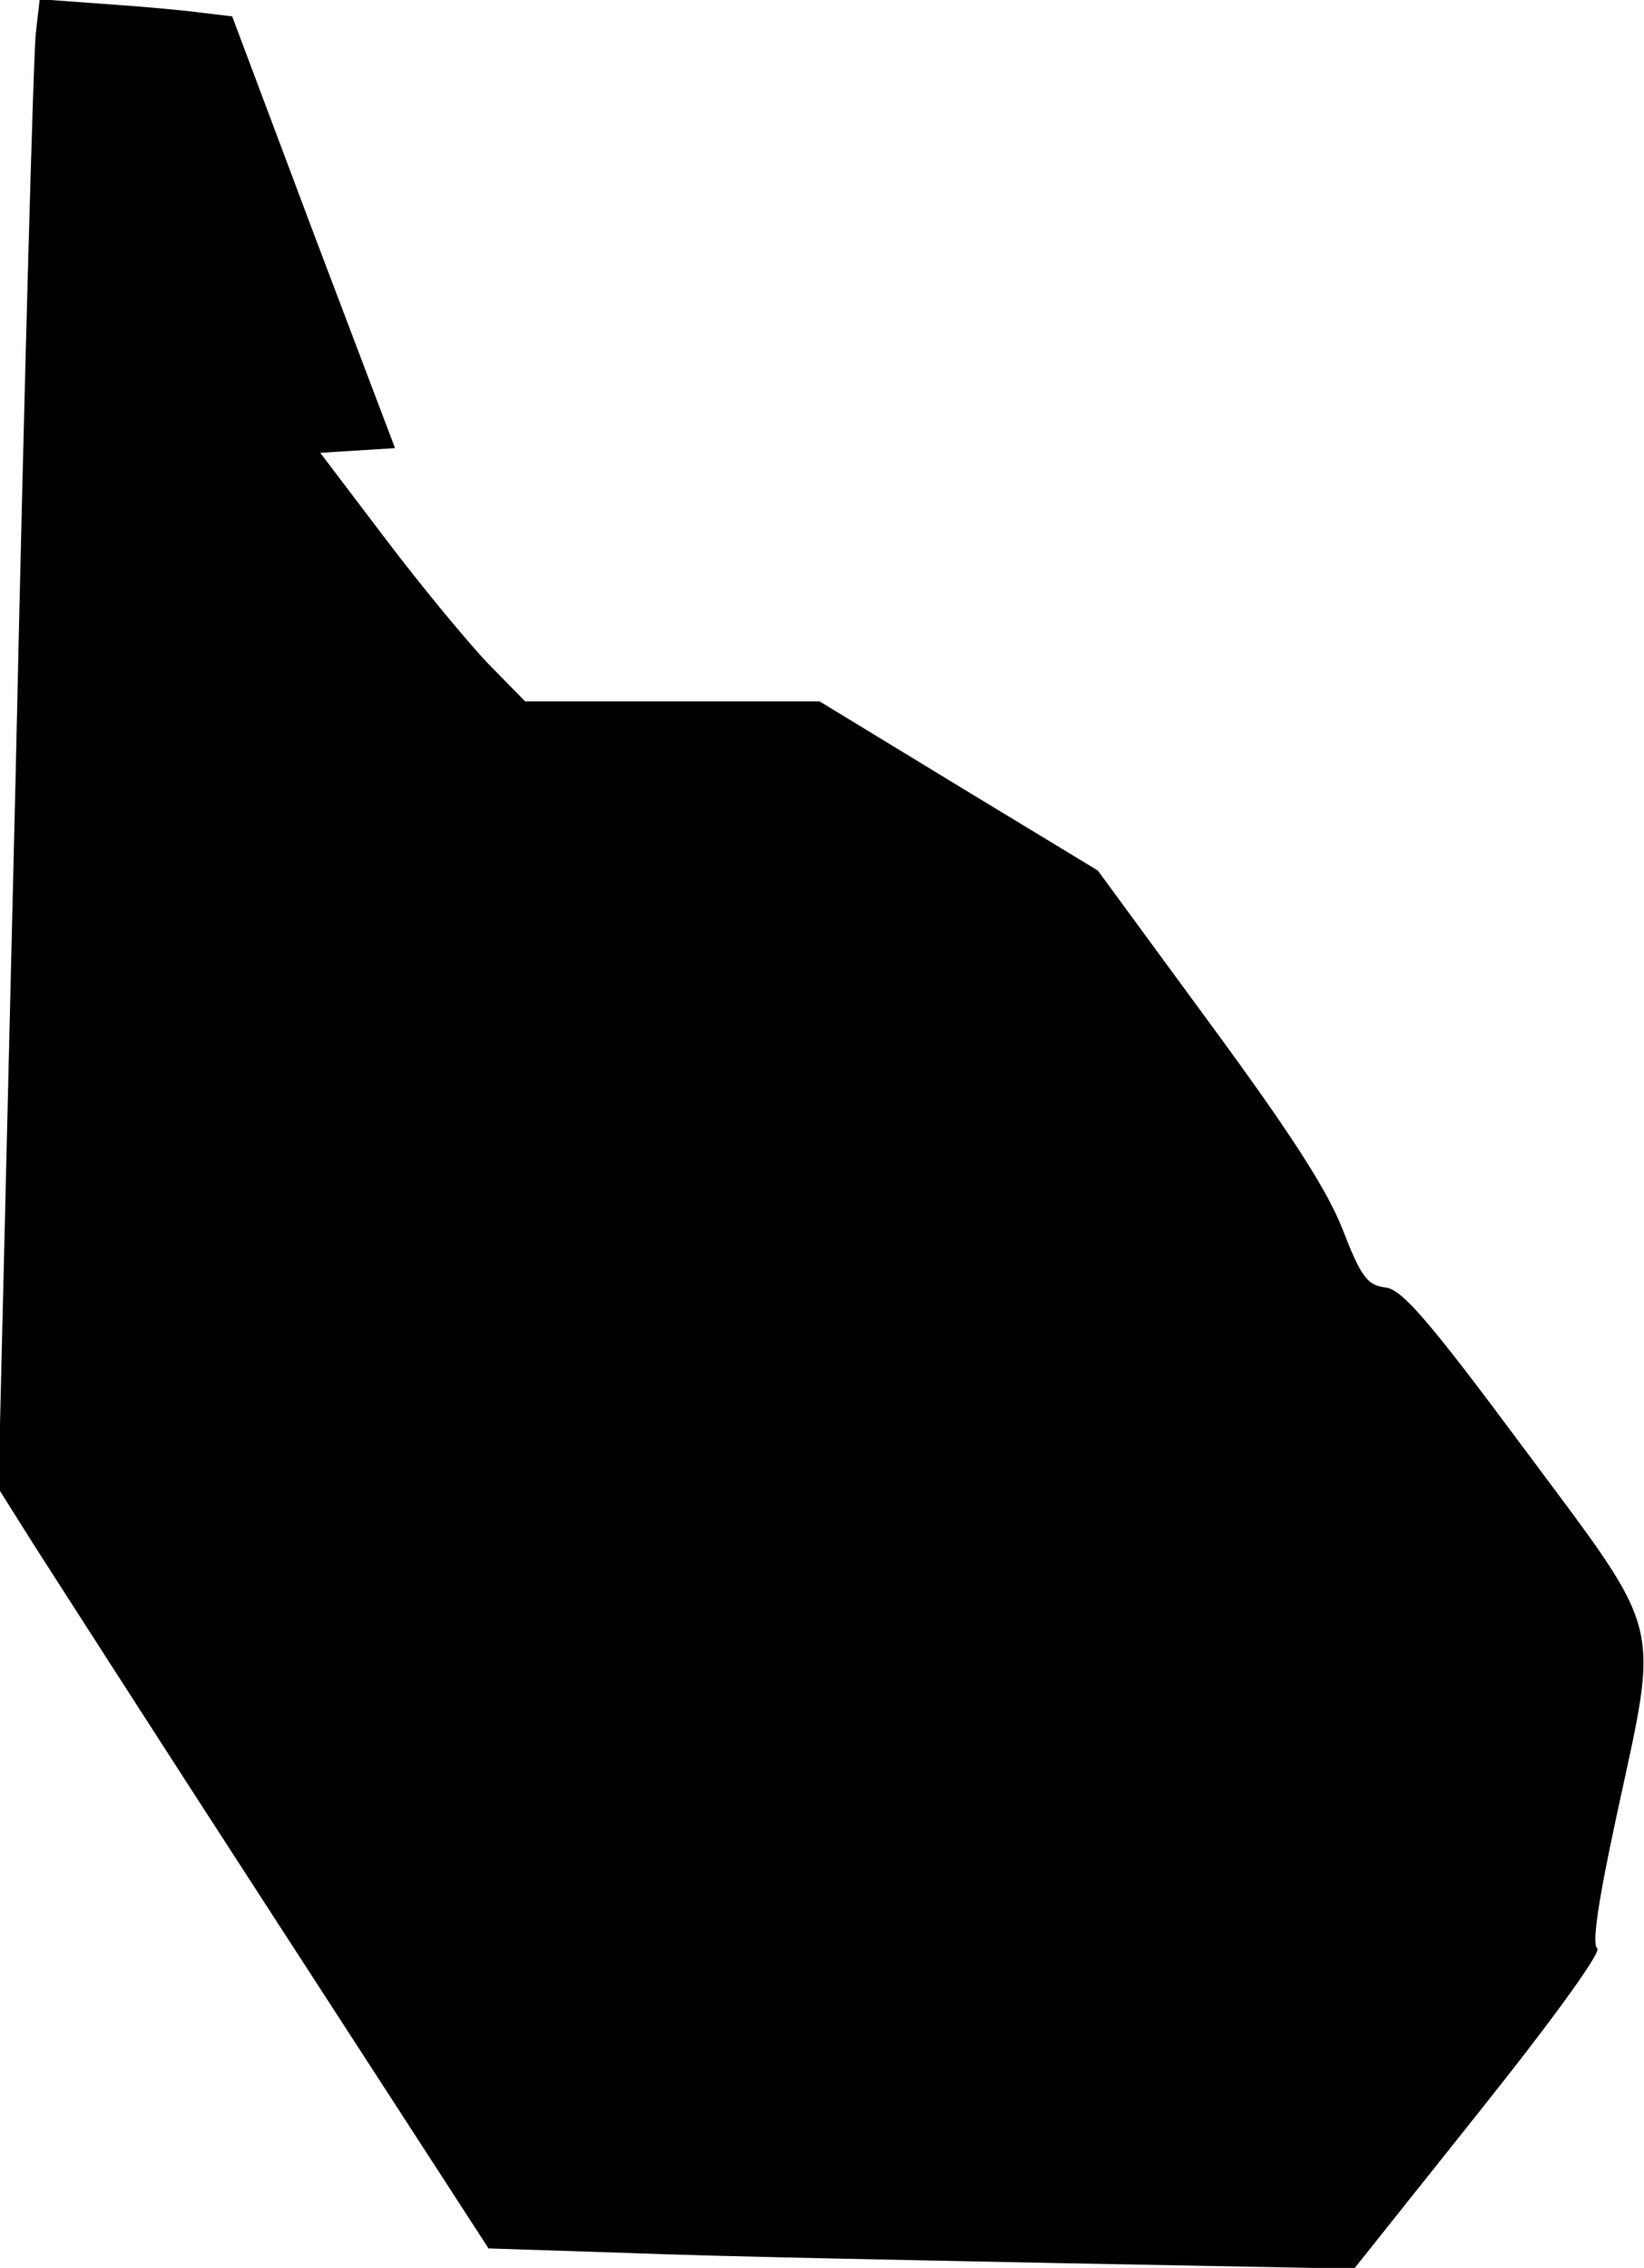 <?xml version="1.0" standalone="no"?>
<!DOCTYPE svg PUBLIC "-//W3C//DTD SVG 20010904//EN"
 "http://www.w3.org/TR/2001/REC-SVG-20010904/DTD/svg10.dtd">
<svg version="1.0" xmlns="http://www.w3.org/2000/svg"
 width="211pt" height="291pt" viewBox="0 0 211 291"
 preserveAspectRatio="xMidYMid meet">
<g transform="translate(0,291) scale(0.1,-0.1)"
fill="#000000" stroke="none">
<path fill="#000000" stroke="none" d="M46 2868 c-3 -24 -15 -454 -26 -956
l-22 -912 46 -73 c25 -39 166 -259 314 -487 l269 -415 184 -6 c101 -4 351 -9
556 -13 l371 -7 161 202 c95 119 157 205 151 209 -7 5 1 60 25 171 55 255 62
227 -118 469 -124 167 -158 206 -179 208 -23 3 -31 13 -55 75 -20 51 -68 125
-171 265 l-143 195 -178 108 -179 109 -189 0 -189 0 -47 48 c-25 26 -84 97
-131 159 l-85 112 48 3 48 3 -105 277 -104 277 -42 5 c-22 3 -78 8 -123 11
l-82 6 -5 -43z"/>
</g>
</svg>
